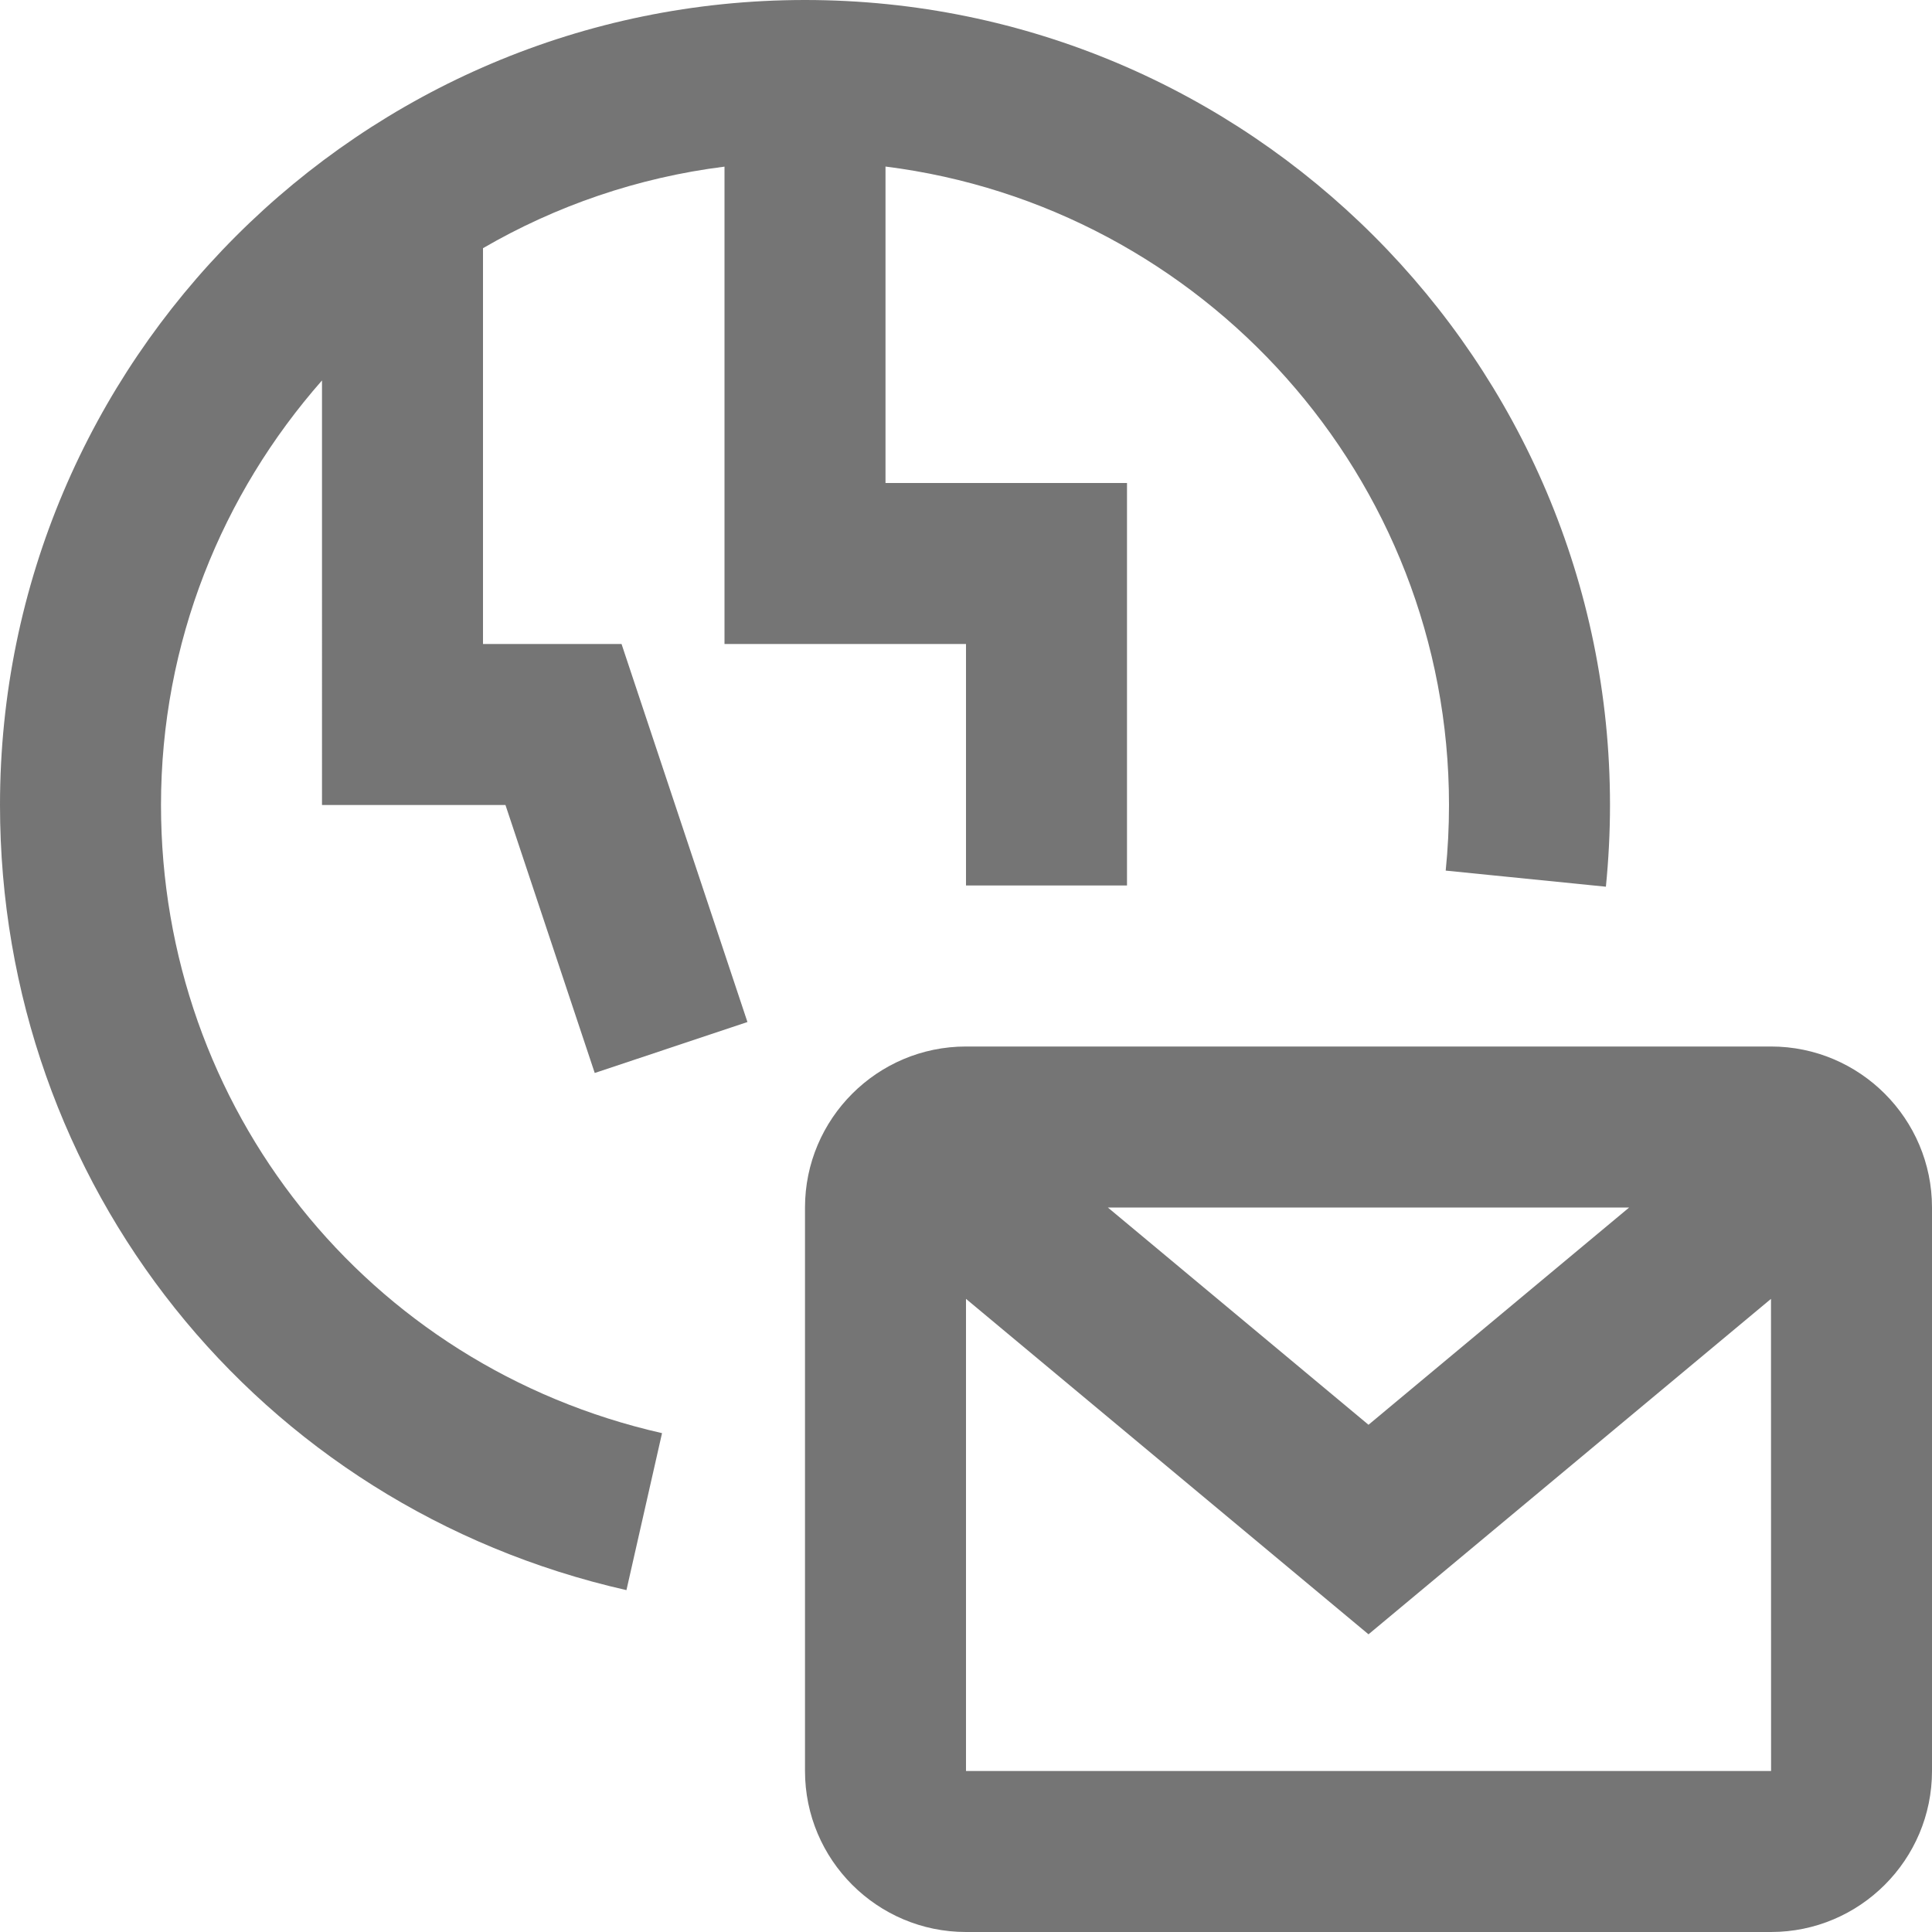 <?xml version="1.0" encoding="iso-8859-1"?>
<!-- Generator: Adobe Illustrator 16.0.0, SVG Export Plug-In . SVG Version: 6.00 Build 0)  -->
<!DOCTYPE svg PUBLIC "-//W3C//DTD SVG 1.1//EN" "http://www.w3.org/Graphics/SVG/1.1/DTD/svg11.dtd">
<svg version="1.1" xmlns="http://www.w3.org/2000/svg" xmlns:xlink="http://www.w3.org/1999/xlink" x="0px" y="0px" width="24px"
	 height="24px" viewBox="0 0 24 24" style="enable-background:new 0 0 24 24;" xml:space="preserve">
<g id="Frame_-_24px">
	<rect x="0" y="0.001" style="fill:none;" width="24" height="24.001"/>
</g>
<g id="Line_Icons">
	<g>
		<path style="fill:#757575;" d="M6.279,10l1.109,3.329l1.897-0.633L7.721,8H6V3.083c0.904-0.525,1.918-0.877,3-1.013V8h3v3h2V6h-3
			V2.069c3.94,0.495,7,3.859,7,7.931c0,0.275-0.014,0.548-0.041,0.815l1.99,0.2C19.982,10.682,20,10.343,20,10
			c0-5.514-4.486-10-10-10S0,4.486,0,10c0,4.704,3.2,8.715,7.782,9.753l0.442-1.95C4.56,16.972,2,13.764,2,10
			c0-2.021,0.759-3.864,2-5.274V10H6.279z"/>
		<path style="fill:#757575;" d="M22,13H12c-1.103,0-2,0.898-2,2v7c0,1.103,0.897,2,2,2h10c1.103,0,2-0.897,2-2v-7
			C24,13.898,23.103,13,22,13z M20.238,15L17,17.699L13.762,15H20.238z M12,22v-5.865l5,4.167l5-4.167L22.001,22H12z"/>
	</g>
</g>
</svg>
